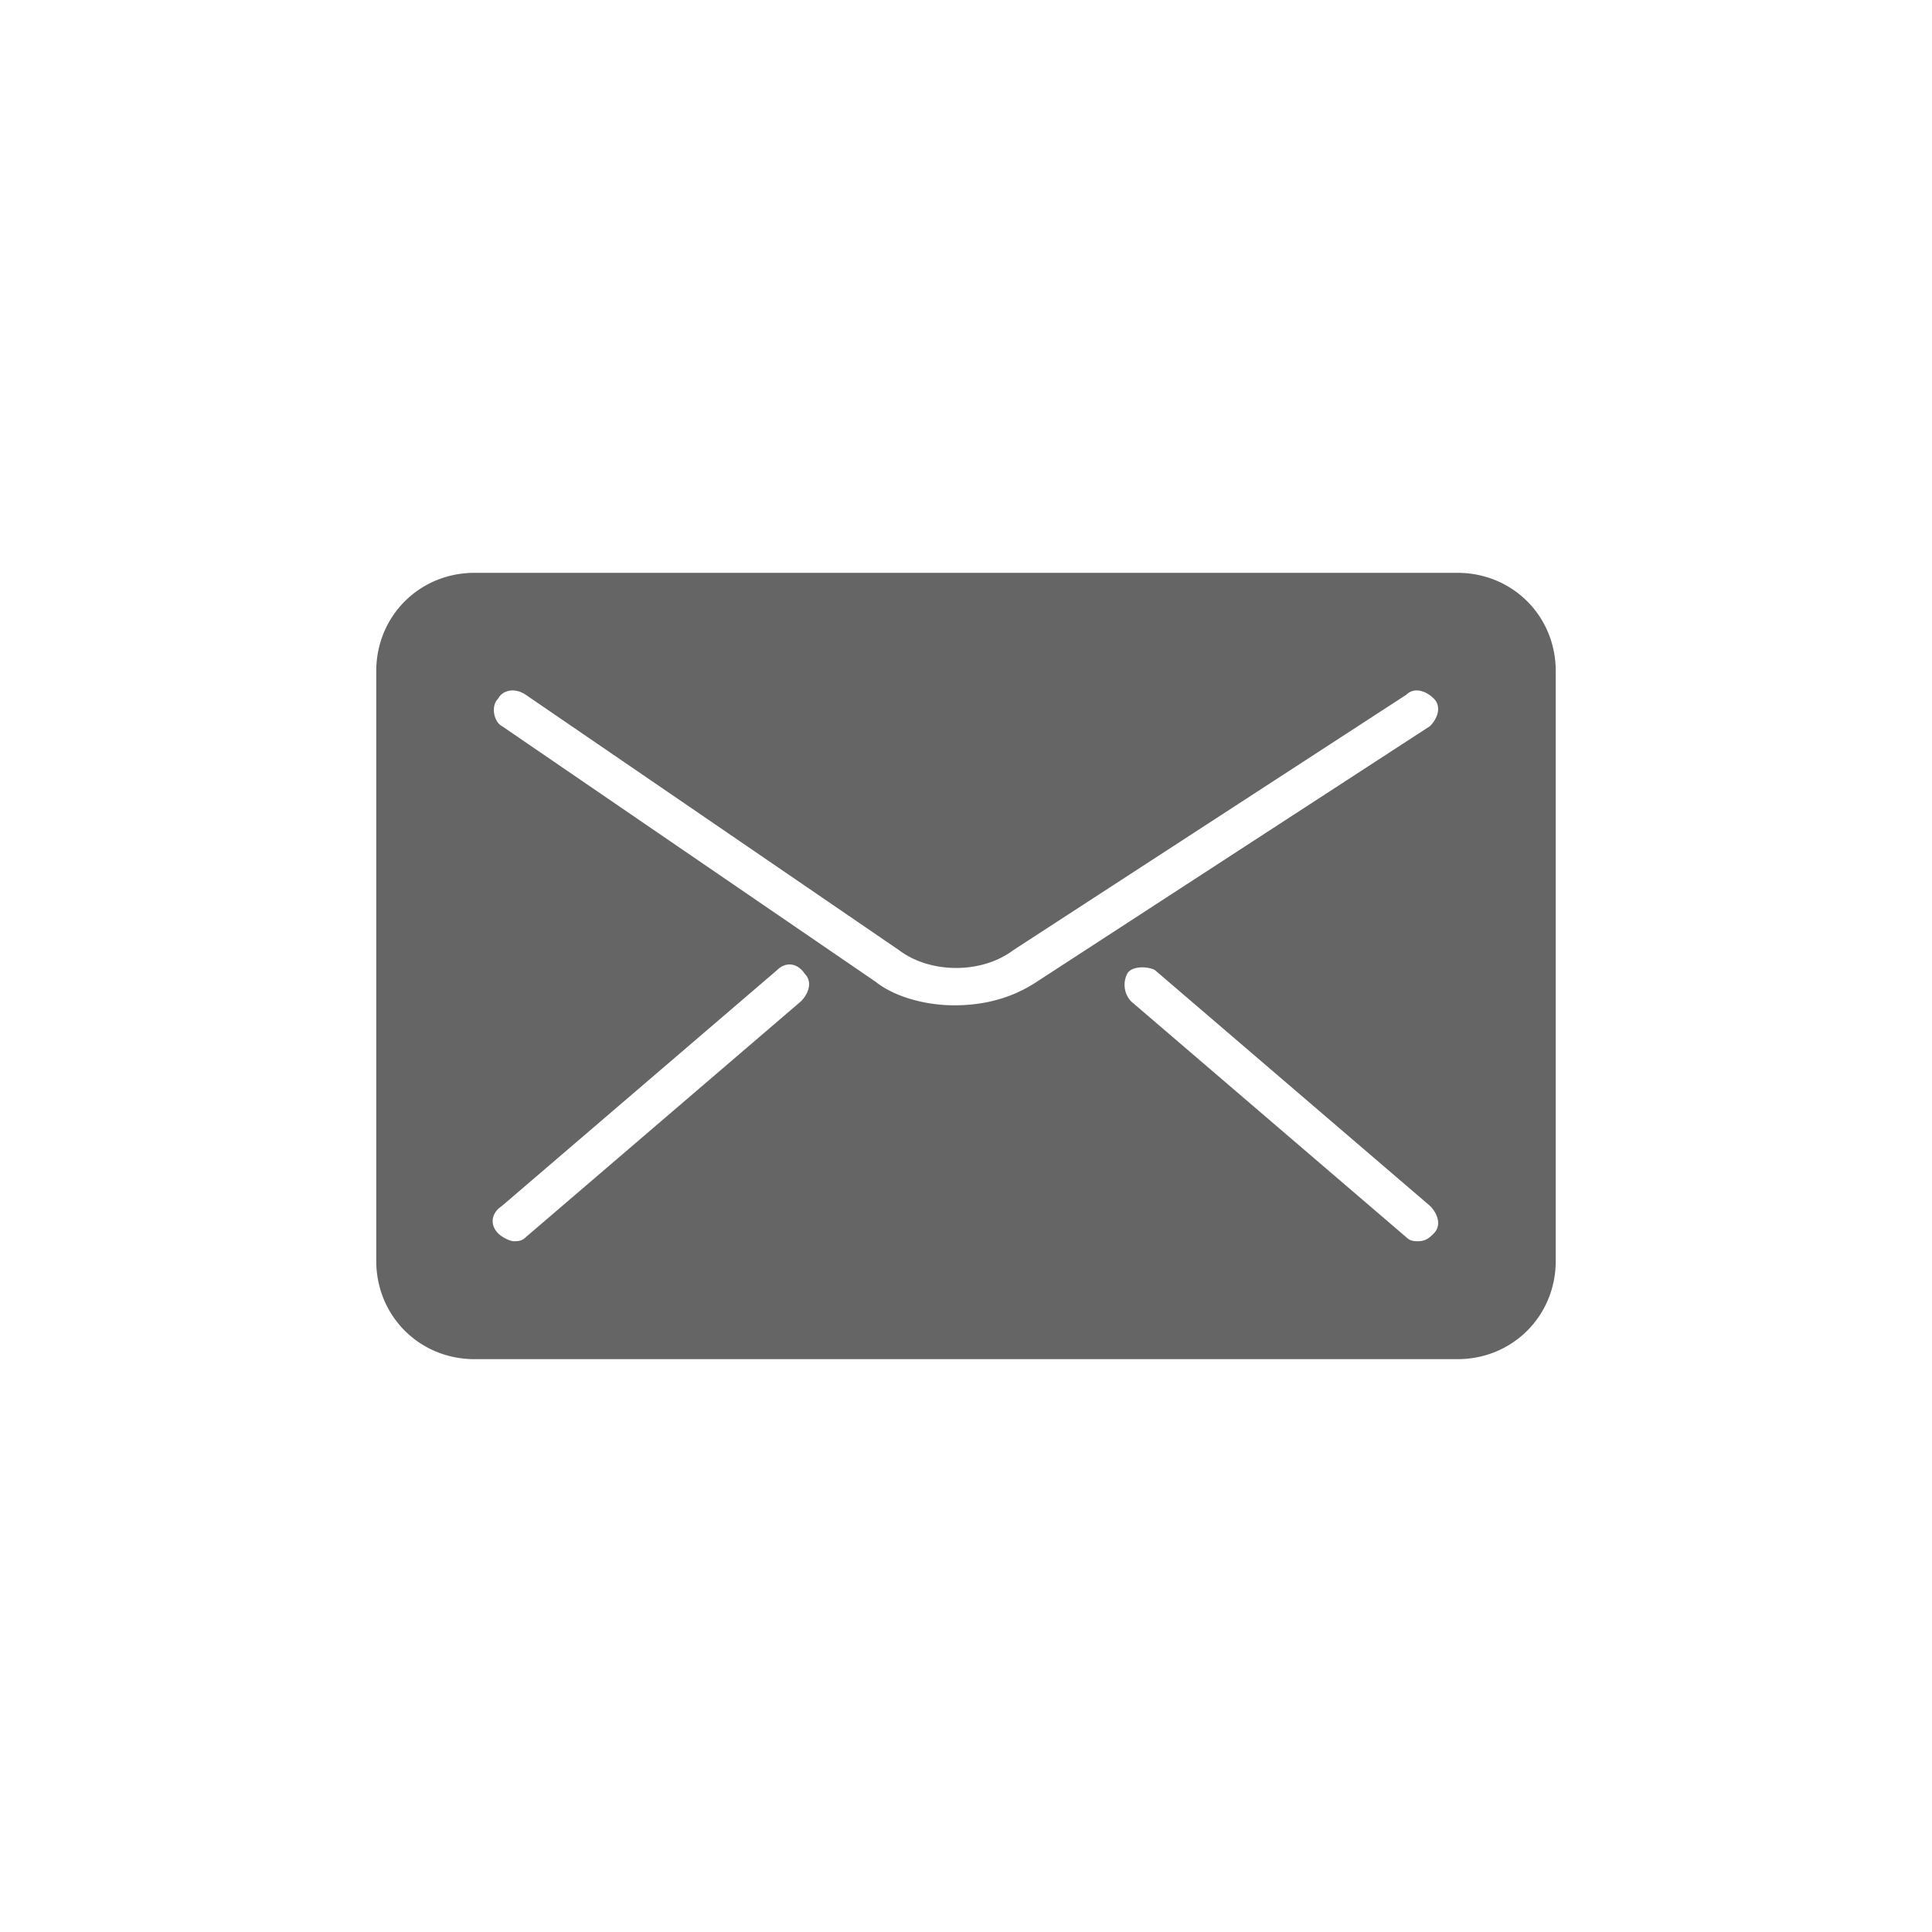<svg xmlns="http://www.w3.org/2000/svg" width="40" height="40"><path d="M30.175 11.86H9.825c-1.14 0-2.035.895-2.035 2.035v12.21c0 1.14.895 2.035 2.035 2.035h20.35c1.14 0 2.035-.895 2.035-2.035v-12.21c0-1.14-.895-2.035-2.035-2.035zm-13.594 8.873l-5.698 4.884c-.081.081-.163.081-.244.081-.081 0-.244-.081-.326-.163-.162-.163-.162-.407.082-.57l5.698-4.884c.163-.162.407-.162.57.082.162.163.081.407-.082.57zm3.175.081c-.57 0-1.221-.163-1.628-.488l-7.733-5.291c-.163-.082-.244-.407-.082-.57.082-.163.326-.244.57-.082l7.733 5.291c.651.489 1.71.489 2.36 0l8.14-5.29c.164-.163.408-.082.57.08.163.164.082.408-.08.57l-8.14 5.292c-.49.325-1.059.488-1.71.488zm9.93 4.721c-.08.082-.162.163-.325.163-.081 0-.163 0-.244-.081l-5.698-4.884a.501.501 0 0 1-.082-.57c.082-.163.407-.163.57-.082l5.698 4.884c.163.163.244.407.082.57z" fill="#656565"/></svg>